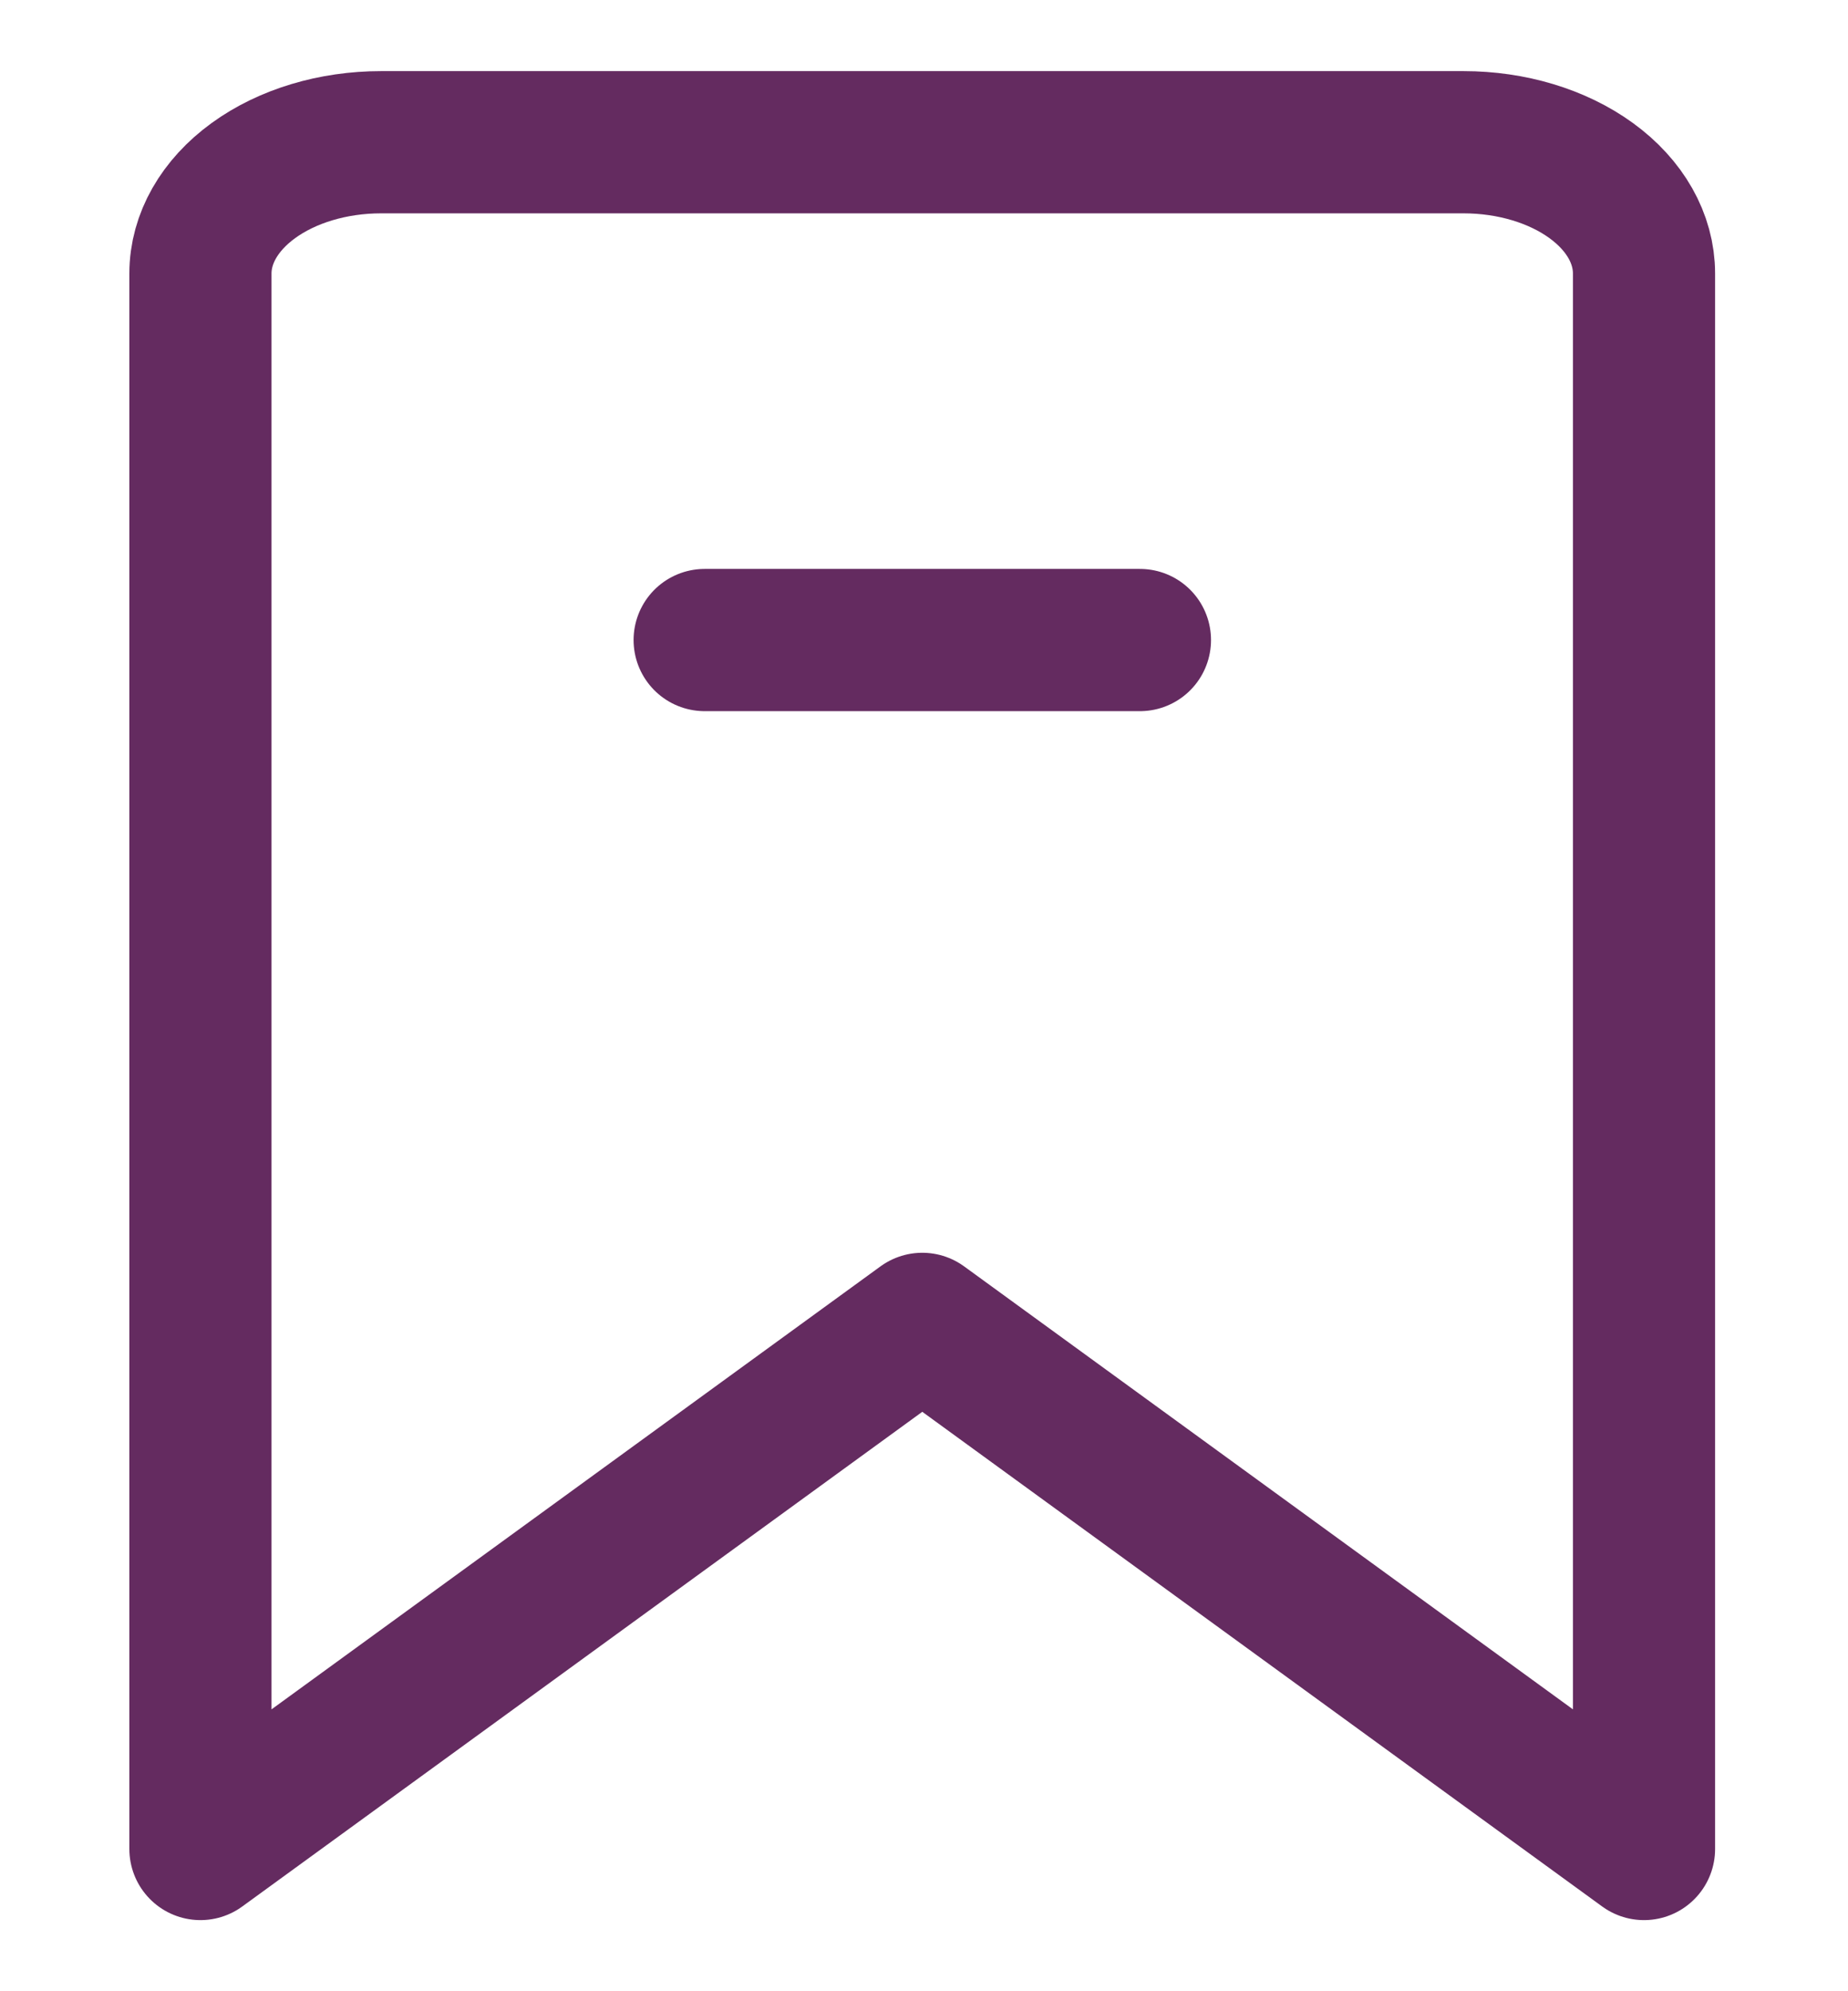 <svg width="13" height="14" viewBox="0 0 13 14" fill="none" xmlns="http://www.w3.org/2000/svg">
<path d="M11.565 13L6.488 9.308L1.41 13V1.923C1.41 1.678 1.544 1.443 1.782 1.27C2.02 1.097 2.343 1 2.68 1H10.296C10.633 1 10.956 1.097 11.194 1.27C11.432 1.443 11.565 1.678 11.565 1.923V13Z" stroke="#642B60" stroke-linecap="round" stroke-linejoin="round"/>
<line x1="4.957" y1="4.5" x2="8.019" y2="4.5" stroke="#642B60" stroke-linecap="round"/>
</svg>
